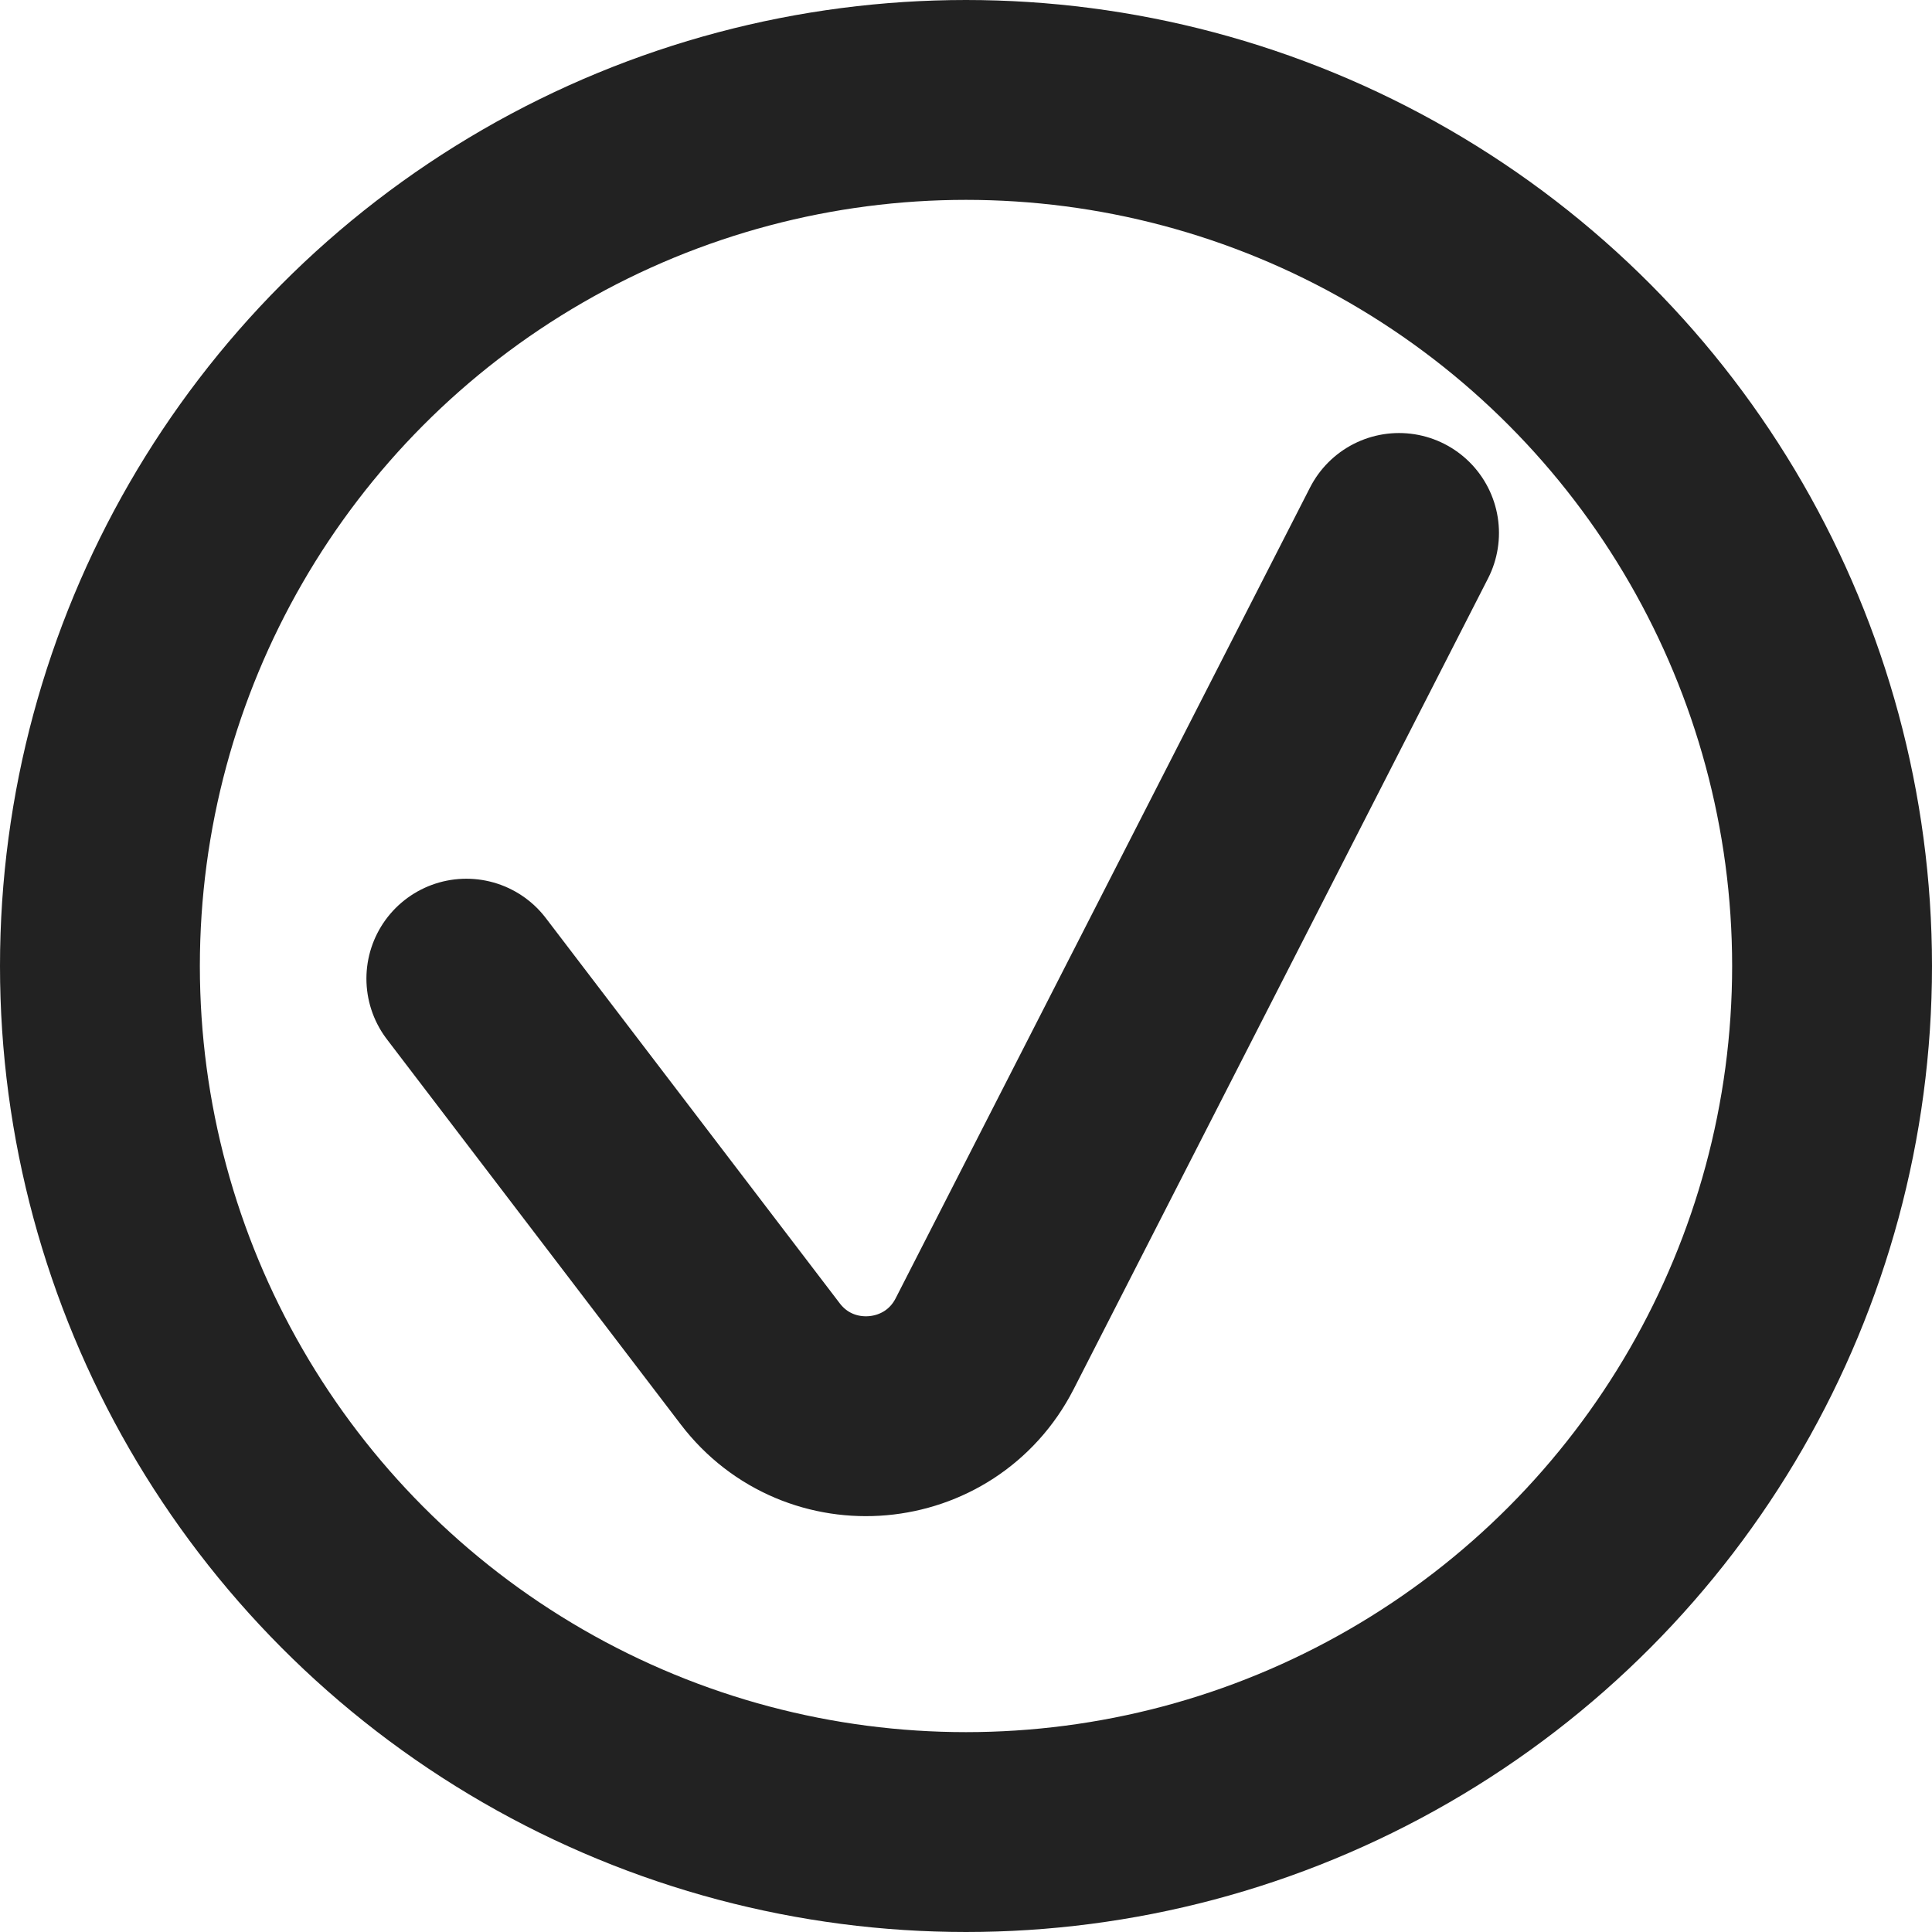 <svg width="29" height="29" viewBox="0 0 29 29" fill="none" xmlns="http://www.w3.org/2000/svg" xmlns:xlink="http://www.w3.org/1999/xlink">
	<desc>
			Created with Pixso.
	</desc>
	<defs/>
	<circle id="Эллипс 1" cx="14.5" cy="14.5" r="13" stroke="#222222" stroke-opacity="1" stroke-width="3"/>
	<path id="Форма 1" d="M7 14.69L11.41 20.47C12.3 21.64 14.11 21.48 14.78 20.17L21 8" stroke="#222222" stroke-opacity="1" stroke-width="3" stroke-linecap="round"/>
</svg>
